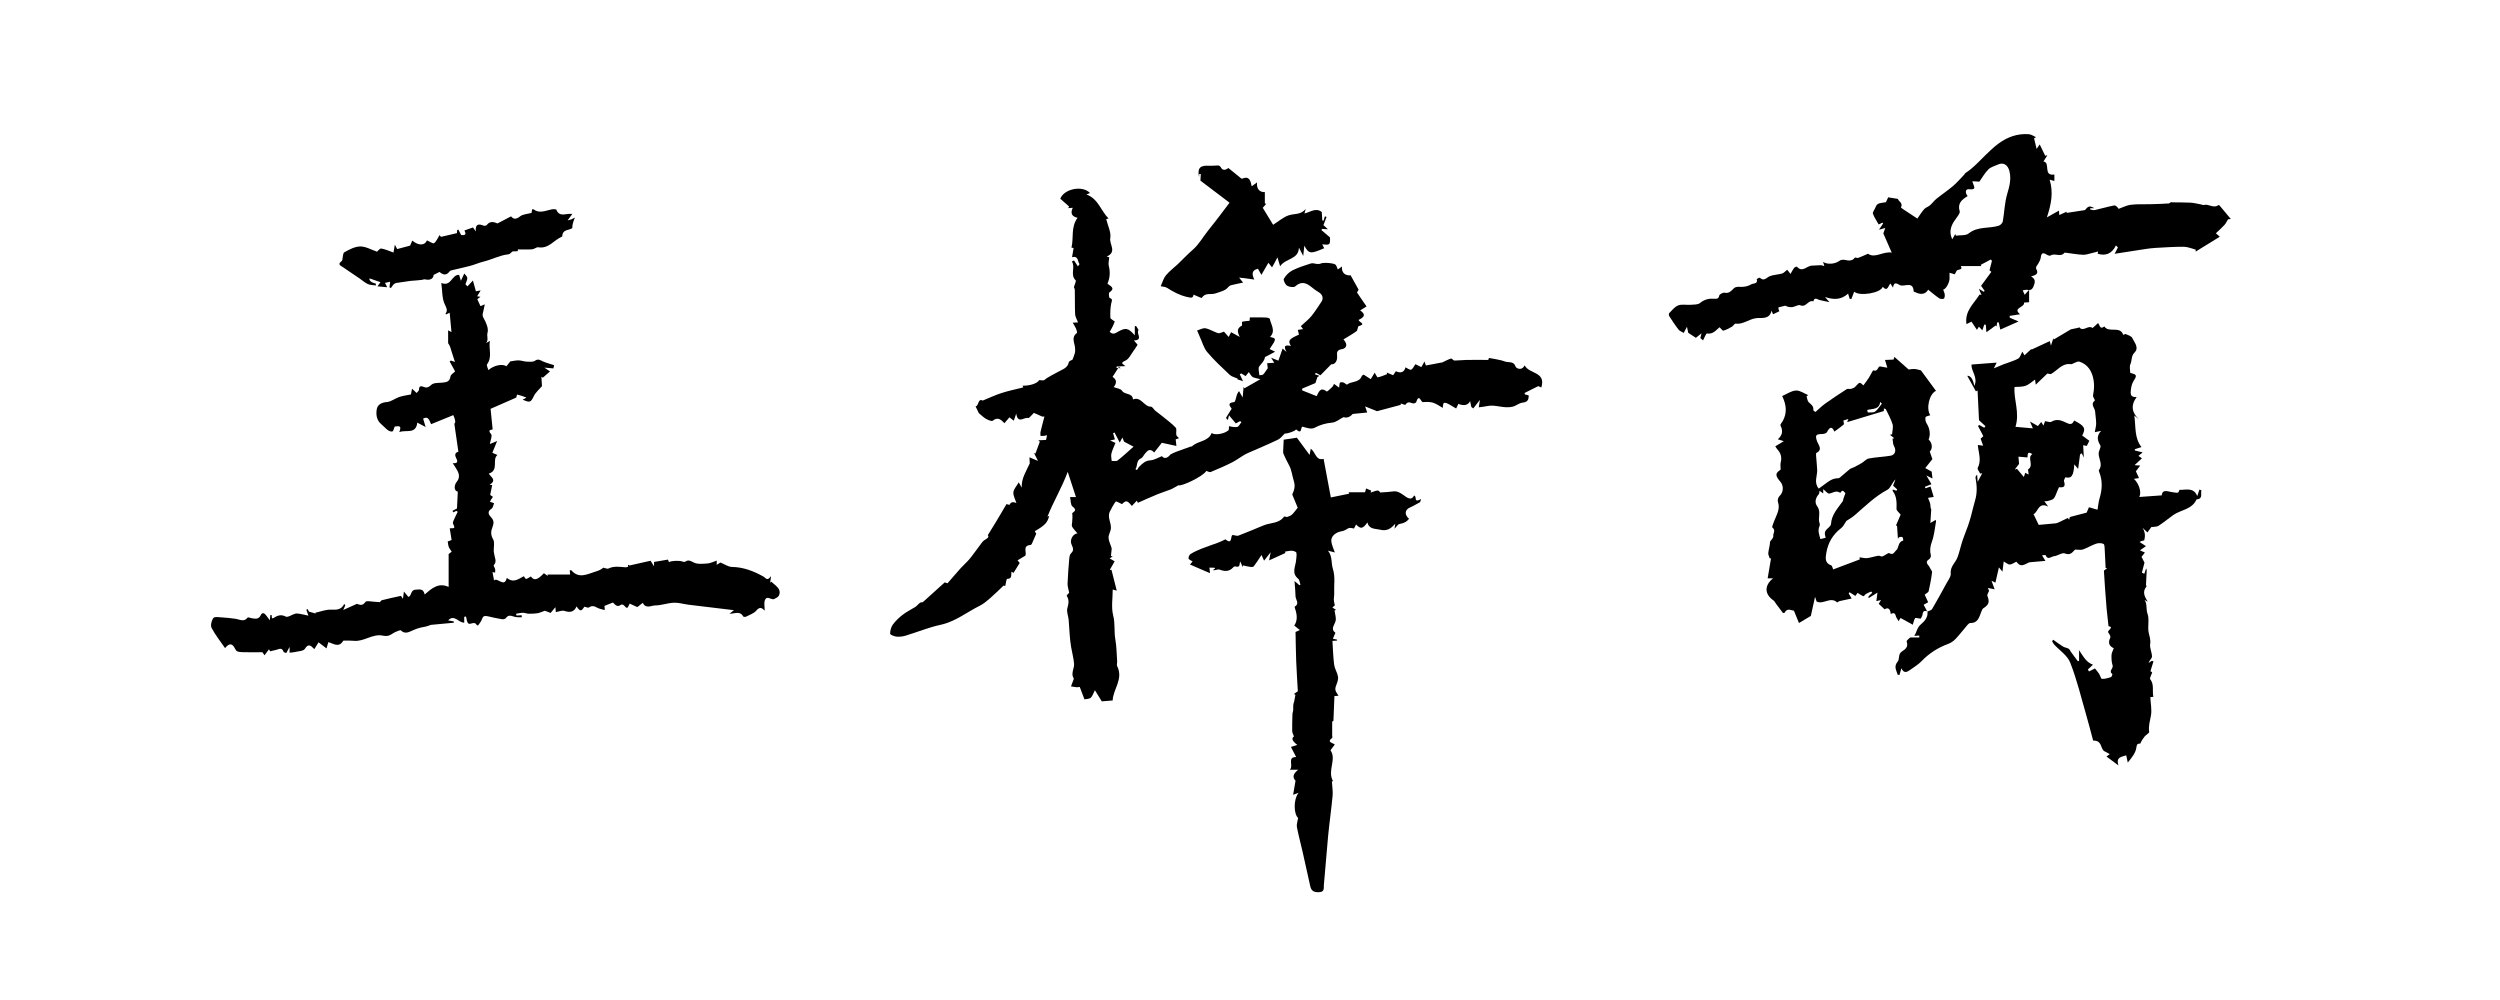 <?xml version="1.0" encoding="UTF-8"?>
<svg id="_图层_1" data-name="图层 1" xmlns="http://www.w3.org/2000/svg" viewBox="0 0 480 192">
  <defs>
    <style>
      .cls-1 {
        stroke-width: 0px;
      }
    </style>
  </defs>
  <path class="cls-1" d="m268.99,77.72c-1.54.41-3.08.82-4.6,1.23-.62-.25-1.32-.53-2.29-.92.17.48.26.75.41,1.17-.84.08-1.66.16-2.8.28-.3.38-.97.89-1.75.61-.82.42-1.47.99-2.17,1.05-1.24.11-2.32.42-3.43,1.01-.59.32-1.53-.03-2.31-.23-.36.09,0,1.61-1.2.53-.01-.01-.2.22-.33.27-.6.26-1.21.5-1.87.54-.42.4-.79.93-1.29,1.16-1.88.9-3.8,1.7-5.71,2.54-1.09.47-2,1.26-3.04,1.79-1.36.7-2.77,1.29-4.17,1.88-.2.08-.52-.13-.82-.21-.77,1.15-4.86,3.03-5.37,2.75-.63.34-1.04.62-1.49.8-.84.34-1.72.59-2.56.94-1.22.5-2.42,1.05-3.73,1.63,0,0-.1-.2-.2-.41-.32.34-.64.68-.96,1.02-.88-1.1-1.1-1.13-1.89-.36-.44-.19-1.12-.59-1.19-.51-.44.57-.77,1.23-1.11,1.88-.59,1.14.28,2.22.17,3.33-.06.58-.46,1.14-.45,1.71,0,.59.32,1.19.5,1.78.04.13.11.27.1.4-.03.46-.09.92-.14,1.37.11.03.23.06.34.09-.18.11-.35.22-.6.36.37.22.67.4.97.58-.34.6-.64,1.13-.94,1.65.11-.01.22-.02.33-.03.32,1.28.65,2.57,1.01,4-.39-.11-.59-.16-.77-.21,0,1.68-.31,3.42.09,4.98.4,1.54.14,3.06.41,4.57.25,1.39.25,2.83.35,4.25.02.3-.12.66,0,.9,1.26,2.5-.8,4.46-.86,6.6-.8.07-1.4.12-2.09.17-.33-.53-.76-1.23-1.32-2.14-.32.6-.46,1.14-.8,1.45-.28.25-.8.21-1.21.3-.29-.76-.58-1.54-.9-2.38-.18.02-.37.07-.56.06-.37-.03-.75-.11-1.12-.16.12-.33.25-.66.37-1,.06-.18.21-.43.15-.53-.61-.97.14-1.89.07-2.82-.09-1.09-.39-2.15-.57-3.23-.12-.72-.2-1.46-.26-2.19-.09-1.01-.12-2.02-.21-3.02-.07-.75-.43-1.55-.25-2.22.23-.86.4-1.58-.12-2.37-.06-.08.38-.5.47-.61-.13-.67-.33-1.21-.31-1.75.06-1.62.19-3.23.33-4.85.03-.34.12-.78.35-.98.68-.61.27-1.18.05-1.77-.32-.86.32-1.97,1.17-2.04-.34-.41-.74-.81-1.02-1.27-.13-.22-.02-.58,0-.88.04-.57.1-1.14.01-1.73.39-.36,1-.57.05-1.29-.37-.28-.31-1.14-.46-1.81h1.13c-.5-1.54-.99-3.03-1.58-4.84-1.17,3.16-2.8,5.8-3.9,8.63.04-.02.19-.11.35-.19-.34,1.31-.79,1.81-2.77,2.96.14.25.28.5.27.49-.33.75-.57,1.34-.83,1.91-.05.1-.16.23-.25.24-1.65.13-.66,1.46-1.02,2.06-.51.31-.97.59-1.48.89.22.28.41.5.41.5-.44.72-.8,1.29-1.19,1.92.02.01-.15-.09-.39-.24-.12.56.21,1.4-.85,1.38-.11,0-.23.87-.35,1.37-.22-.06-.44-.11-.32-.08-.93.88-1.69,1.65-2.5,2.35-.64.55-1.29,1.13-2.03,1.5-2.51,1.24-4.7,3.06-7.56,3.68-2.28.49-4.46,1.4-6.7,2.08-.56.17-1.19.25-1.77.19-.44-.04-1.22-.36-1.22-.56,0-.59.18-1.27.52-1.75.53-.72,1.2-1.36,1.91-1.9.75-.58,1.63-.99,2.43-1.51.32-.21.56-.56.88-.78.18-.12.46-.1.53-.11,1.4-1.26,2.75-2.49,4.22-3.81.05.02.38.13.52.18.92-1.05,1.74-2.01,2.58-2.95.52-.58,1.13-1.08,1.63-1.68.72-.87,1.36-1.81,2.05-2.71.26-.34.5-.73.84-.95.49-.31.97-.51.65-.96.54-.88,1.09-1.75,1.62-2.63.64-1.06,1.26-2.13,1.97-3.33.03,0,.3.09.56.16q.39-.83,1.34-.34c-.23-.75-.65-1.45-.58-2.1.07-.63.64-1.21,1.03-1.89.22.38.4.69.57,1.01-.09-1.77.84-3.1,1.54-4.65,0-.21-.03-.62-.06-1.17.62.26.98.41,1.64.69-.35-.7-.56-1.1-.76-1.51.09.03.18.07.27.1.28-.76.56-1.51.84-2.27-.1-.09-.19-.18-.29-.27.47-.03.94-.05,1.49-.08.04-.17.1-.46.19-.9-.25.06-.37.1-.5.11-.25.02-.49.03-.74.04,0-.25-.08-.52-.02-.76.23-1,.5-1.99.76-2.98-.13,0-.27.01-.4.02-.64-.28-1.29-.57-1.63-.72-.48.45-.9,1.05-1.11.99-.75-.24-1.96,1.24-2.28-.85-.2.58-.31.91-.47,1.37-.33-.26-.57-.46-.83-.66-.31.37-.61.72-.96,1.13-.65-.67-1.26-1.28-2.24-.48-.2.17-.9-.13-1.29-.35-.47-.26-.86-.67-1.38-1.09-.15-.32-.38-.78-.64-1.32.65-.02.43-1.62,1.37-1.1,1.34-.55,2.5-1.1,3.71-1.48,1.31-.42,2.67-.69,4.08-1.05,0,0-.06-.16-.11-.33,1.56.02,2.9-.51,3.16-1.07.41,0,.84.13,1.01-.02.64-.58,1.87-1.12,2.63-1.57.77-.45,1.85-.7,2.06-1.86.04-.2.47-.33.71-.49.15-.4.34-.82.45-1.26.08-.3.06-.63.04-.94-.04-.98-.82-2.03.34-2.9.11-.08-.03-.57-.15-.84-.18-.4-.43-.78-.64-1.15.42-.02.78-.04,1.02-.05-.24-.63-.54-1.09-.56-1.56-.07-1.55-.02-3.11-.06-4.66,0-.28-.2-.55-.18-.5.17-.65.48-1.22.34-1.36-1.12-1.11.02-2.51-.73-3.63.14-.06.28-.12.42-.18.23.35.46.69.74,1.12.1-.14.35-.4.31-.44-.4-.51-.17-1.62-1.43-1.32.11-.67.2-1.21.3-1.76-.04,0-.23-.04-.41-.07.46-1.87-.16-3.94,1.17-5.73-1.04-.22-1.45-.8-.92-1.92-.36.03-.63.05-.9.07.07-.1.14-.2.21-.3-.56-.5-1.13-.99-1.71-1.51.73-1.9,4.24-2.63,5.71-1.1-.2.08-.39.16-.69.29,2.28.82,2.76,3.11,4.25,4.61-.31.07-.54.13-.45.11.31,1.29.98,2.56.78,3.66-.22,1.18,1.35,2.64-.68,3.53.35.11.51.16.48.15-.04.6-.22,1.18-.08,1.67.27,1.01.25,2.32-.26,3.36.41.48,1.69.8.37,1.71-.16.11-.09.99.05,1.05.69.27.4.58.3,1.08-.18.89-.2,1.82-.16,2.73.01.23.5.44.85.73-.12.29-.27.67-.45,1.03-.16.33-.36.65-.53.94.65.66,1.14.23,1.64-.04,1.46-.79,1.89-.73,3.18.72v-1.71c.07-.04.15-.08.22-.12.17.3.55.76.47.88-.44.61.99,1.87-.86,1.93.33.38.55.64.71.83-.29.44-.52.84-.8,1.2-.49.65-.88,1.56-1.54,1.84-1.21.51-.34.71,0,1.06-.57.03-1.14.06-1.7.08,0,.09,0,.18-.01.27.27.02.54.04.81.06-.12-.08-.23-.17-.35-.25-.39.61-.78,1.23-1.22,1.91.91.57.76,1.3.21,1.96.58.23,1.35.29,1.6.69.53.85,2.04.37,2.11,1.68,1.57-.64,2.09,1.4,3.45,1.39.28,0,.54.53.84.78.46.38.95.72,1.42,1.1.85.7,1.76,1.35,2.5,2.15.24.26.02.92.11,1.38.04.22.3.39.52.65-.13.04-.37.12-.64.21.04.34.07.68.14,1.27-1.04-.23-1.94-.42-2.8-.61-.38.49-.9,1.15-1.47,1.87-.86-.96-1.35-.28-1.84.31-.22.26-.37.66-.65.79-1.04.45-.63,1.46-1.11,2.11.1.05.19.1.29.15.17-.24.3-.51.51-.71.58-.56,1.12-1.1,2.07-1.15.73-.04,1.44-.5,2.21-.8q.71.83,1.66-.34c.37-.17.73-.37,1.11-.51.95-.36,1.91-.69,2.86-1.03.03,0,.09.06.1.05,1.08-1.15,3.15-.88,3.83-2.62.49.45,2.27.25,3.18-.48.21-.17.11-.71.13-.82.49.06,1.08.25,1.6.14.32-.07.53-.6.8-.92-.08-.07-.16-.14-.24-.2-.3.16-.59.31-.84.44-.43-.51-.82-.98-1.3-1.55-.09.38-.14.58-.22.9-.18-.2-.39-.37-.36-.41.3-.53.64-1.04,1.08-1.74-.04-.28-1.18-1.11.5-1.3.23-.03.35-.98.55-1.5.08-.21.24-.4.37-.61.22.38.42.74.7,1.23.07-.8.12-1.41.18-2.02l.18.25c.92-.53,1.84-1.05,3.04-1.74-.78-.21-1.2-.24-1.51-.44-.27-.17-.42-.54-.71-.93-.18.24-.37.48-.61.78-.27-.17-.55-.35-.83-.52-.1.05-.2.11-.3.16.18.38.36.77.63,1.33-.41-.13-.74-.23-1.07-.34.01-.05.02-.11.03-.16-.51-.23-1.13-.35-1.52-.72-1.49-1.4-3-2.81-4.32-4.37-.67-.8-.95-1.93-1.41-2.91-.15-.33-.29-.67-.53-1.23.55-.16,1.13-.52,1.62-.42.83.16,1.59.68,2.41.93.3.09.7-.17,1.13-.29.26.29.56.63.9,1.02.19-.37.34-.66.47-.91.5.27.95.52,1.67.91-.53-1.02-.55-1.7.38-2.15.12-.06-.02-.73.08-.76.43-.13.9-.14,1.41-.19,0-.06.03-.29.07-.65.98,0,1.97-.02,2.95.01.31.01.84.12.87.27.23,1.15,1.19,2.3.05,3.47,1.26.28,1.26.34-.08,2.32.3.15.58.29,1.05.52-.61.32-1.05.56-1.5.8-.16.09-.44.17-.46.29-.12.76-.7,1.17-1.09,1.74-.26.37,0,1.11.02,1.68.25-.04.58,0,.73-.14.3-.29.51-.68.89-1.21-.02-.14-.08-.59-.12-.96.48-.03.89-.05,1.36-.08-.14-.23-.27-.44-.6-.97.65.26.98.39,1.4.56.25-.7.51-1.47.81-2.32.22.19.38.33.75.65-.75-1.34-.03-1.34.84-1.15-.61-1.03-.38-1.32,1.55-2.18-.07-.3-.14-.61-.22-.91.35-.05.7-.1,1.01-.14-.15-.21-.35-.47-.43-.58.75-.7,1.47-1.25,2.03-1.93.69-.84,1.26-1.78,1.88-2.68.51-.74.27-1.48-.54-1.94-.51-.29-.97-.67-1.43-1.03-1-.79-1.93-1.04-3.02-.05-.28.25-1.16.12-1.57-.14-.36-.24-.76-1.07-.61-1.33.37-.63.96-1.25,1.61-1.58,1.14-.58,2.37-.97,3.6-1.36.36-.11.81.09,1.22.11.23.01.49,0,.68-.1.43-.23,2.58-.09,2.85.27.19.26.27.61.39.88.19-.13.44-.31.82-.57-.18,1.15.62,1.82,1.64,1.69.51.92,1.02,1.81,1.54,2.76-.09.16-.26.45-.31.55.65.95,1.2,1.76,1.83,2.67-.34.21-.75.48-1.22.77,1.33.88.53,1.42-.31,1.82.08.47,1.56.76.04,1.19-.22.06-.18.78-.43.97-.77.57-1.62,1.03-2.51,1.58.04.05.21.24.34.45.47.77.06,1.31-.63,1.42-.88.14-1.02.53-.93,1.32.11,1.05-.55,1.7-1.12,1.58-.79.81-1.46,1.49-2.08,2.12-.29-.16-.58-.31-.87-.47-.07.09-.14.18-.21.27.29.1.59.2.88.3-.13.09-.26.18-.39.26-.14.42-.27.85-.37,1.13-.81.34-1.68.7-2.55,1.07,0,.11,0,.23.01.34.92.37,1.85.73,2.77,1.1.44-.87.75-1.82,1.94-.89.08.06.72-.53,1.05-.86.18-.18.27-.45.35-.6.32.24.59.43.98.72.07-.45.03-.77.17-.96.08-.11.46-.09.66-.02.25.08.61.45.68.4.85-.69,2.32-.31,2.82-1.61.06-.16.29-.25.37-.31.49.31.94.59,1.37.87.33-.54.57-.93.76-1.24.22.34.46.92.59.89.61-.11,1.18-.39,1.77-.6-.01-.11-.03-.21-.04-.32.38.16.77.33,1.22.52.18-.27.35-.52.52-.77.95.45,1.61.2,1.85-.75.39.18.81.54,1.07.45.32-.11.5-.6.83-1.05.32.16.69.34,1.14.56.16-.28.34-.61.61-1.08.12.36.2.61.26.77.97-.18,1.93-.37,3.18-.6.35-.17.98-.51,1.65-.74.16-.05.44.39.67.39.78,0,1.56-.11,2.35-.12,1.35-.02,2.7,0,4.13,0,0,0,.11-.38.16-.37.8.12,1.6.28,2.39.46.3.07.59.22.89.28.68.14,1.47-.1,1.82.93.09.26,1.13.92,1.73-.26.84,1.71,4.14,1.15,3.2,4.25-.29-.13-.59-.26-.59-.26-.99.5-1.81.91-2.63,1.32.02.09.04.18.06.27.24.06.49.13.73.19.02.81-.2,1.31-1.17,1.39-.65.06-1.17.59-1.91.78-1.72.42-3.29-.48-4.92-.11-.49.11-1,.15-1.58.23.05-.32.12-.76.22-1.43-.51.66-.89,1.16-1.28,1.65-.12-.1-.25-.19-.37-.29-.07-.33-.14-.65-.23-1.11q-.62,1.18-2.26.52c-.14.29-.27.58-.42.89-2.35-1.45-2.51-1.45-2.57-.12-.6-.33-1.19-.77-1.85-.99-.63-.2-1.34-.16-2.02-.11-.4-.2-.7-1.65-1.24,0-.05.15-.47.3-.65.24-.53-.18-1-.42-1.4.26-.04.07-.59-.15-.9-.24-.01.07-.02.14-.03.21Zm-54.82,7.31c-.27.69-.6,1.35-.78,2.05-.11.44.02.94.05,1.42.39-.02.89.11,1.14-.09,1-.77,1.92-1.65,3.06-2.65-.57-.3-1.1-.58-1.82-.96,0-.01-.12-.3-.32-.8-.28.53-.43.83-.51.97-.31-.6-.65-1.26-1-1.93-.09.04-.18.09-.28.13.12.4.23.79.35,1.2-.26.05-.49.1-.93.2.43.2.66.31,1.03.47Z"/>
  <path class="cls-1" d="m370.04,117.43c.32-.16.77-.23.92-.49.96-1.63,1.87-3.29,2.77-4.95.32-.6.87-1.27.81-1.85-.15-1.36.91-2.09,1.3-3.13.39-1.04.61-2.15.96-3.21.31-.96.72-1.88,1.05-2.83.22-.63.41-1.27.59-1.91.27-1,.48-2.01.78-3,.43-1.43.35-2.85.09-4.28-.04-.2.03-.42.3-.63.03.38.06.76.1,1.37.36-.68.62-1.18.88-1.67-.13.03-.26.06-.39.09-.17-.37-.6-.88-.48-1.1.65-1.24.31-2.45.11-3.68-.04-.26-.07-.51-.09-.72.39.05.7.09,1.02.13-.13-.37-.27-.74-.48-1.34.1-.09.39-.36.52-.49-.34-.63-.68-1.29-1.03-1.96.09-.06.17-.12.26-.18.31.18.62.35.94.53l.24-.3c-.38-.36-.77-.71-1.24-1.15-.08-1.68-.18-3.7-.28-5.71-.11.06-.21.11-.32.17-.54-.96-1.07-1.93-1.66-2.99q.97-.04,1.36,1.95c.77-1.67-.66-2.83-.53-4.11,1.62-.12,3.15-.24,4.82-.37-.17.34-.31.64-.54,1.1.7-.29,1.27-.54,1.85-.77.94-.36,1.94-.62,2.82-1.1.37-.2.52-.83.8-1.33.12.2.24.41.41.7.47-.43.9-.83,1.33-1.23,0,.05,0,.09,0,.14,1.16-.54,2.32-1.07,3.53-1.64.03.12.08.32.22.87.22-.67.34-1.04.46-1.4l.09.22c1.13-.67,2.25-1.34,3.28-1.95.52-.11.96-.19,1.4-.29.07-.02.19-.12.2-.11.77.98,1.69-.49,2.52.13.08.06.65-.55,1.08-.92.32.19.32,1.38,1.22.63.85,1.34,3-.2,3.64,1.63.16-.06.37-.21.49-.15.44.2,1.06.37,1.23.74.41.88,1.38,1.86.43,2.81-.67.68-.45,1.5-.78,2.21-.22.46-.04,1.11-.04,1.68.57.24,1.61.16.77,1.35-.37.52-.58,1.23-.64,1.88-.06.63-.22,1.52,1.1,1.41-1.23,1.71-.84,3.04.43,4.28-.19-.16-.39-.33-.87-.73.3,2.27,0,4.31,1.37,6.06-.4.13-.84.27-1.28.41,0,.08,0,.16.01.24.45.11.9.22,1.5.37-.27.23-.5.42-.81.67.21.15.41.29.67.47-.26.24-.52.47-.77.71-.22.2-.43.4-.65.6.31.02.62.04,1.09.08-.28.36-.54.71-.83,1.1.18.39.37.82.6,1.3-.35.05-.63.1-.97.15,1.01.95,1.49,2.67,1.02,3.48,1.39-.1,2.79-.2,4.31-.31.15-1.31,1.23-.69,2.1-.61.53.05,1.19.4,1.28-.44,1.29.02,2.75-.55,3.44,1.19.18-.55.3-.9.42-1.25.13.05.26.1.39.15-.22.62.38,1.63-.95,1.74-.86,1.95-3.01,1.97-4.48,3.01-.95.67-1.84,1.43-2.82,2.06-.35.22-.88.16-1.39.24-.17.23-.43.61-.73,1.03-.37-.35-.67-.63-.96-.91.51.77.57,1.58.35,2.41-.02.08-.47.06-.91.33.41.27.83.54,1.23.8-.26.18-.7.49-1.15.8.36.16.66.3.95.43-.17.22-.35.44-.65.82.14.28.39.76.57,1.11-.18.67-.34,1.29-.5,1.92.16.08.32.15.47.23.11-.35.23-.69.34-1.04.04.11.08.22.12.34-.05.94-.1,1.87-.14,2.81,0,.11.13.28.09.33-.87,1.05-.33,1.95.24,2.93-.2-.12-.4-.23-.6-.35.55.81.24,1.78.56,2.65.39,1.06,0,2.39.21,3.55.14.76.44,1.41.3,2.27-.12.76.35,1.6.35,2.4,0,.36-.5.72-.67,1.23.21-.14.42-.27.63-.41.11.03.22.06.33.09-.18.58-.36,1.17-.59,1.89.08.06.34.25.34.24-.18.56-.53,1.13-.39,1.3.83,1.03.35,2.24.62,3.39-.29.03-.58.06-.59.06.06,1.25.32,2.43.12,3.53-.19,1.05-.51,2.03-.34,3.13.04.24-.6.56-.87.89-.34.41-.62.86-.83,1.36-.3.09-.65-.15-.76.77-.12,1.01-.88,1.94-1.65,2.88-.09-.44-.19-.88-.3-1.39-.79.32-2.03.24-1.49,1.94-.87-.65-1.59-1.18-2.3-1.71.21-.15.43-.31.64-.46-.35-.19-.71-.38-1.06-.57-.78-.47-.34-2.06-2.14-2.03-.43-1.6-.87-3.34-1.37-5.06-.96-3.33-1.77-6.72-3.04-9.93-.54-1.36-2.06-2.34-3.12-3.5-.15-.17-.23-.4-.35-.6.07-.09.14-.18.22-.27.63.45,1.24.92,1.9,1.32.33.2.77.22,1.1.43.2.13.27.45.45.65.42.57.84,1.14,1.26,1.71.08-.01.16-.02.25-.03v-2.08c.84,1.25,1.39,2.35,2.67,2.79-.43.4-.7.66-.97.92.07.13.13.25.2.38.36-.18.73-.37,1.15-.58.21.27.53.62.79,1.02.22.32.35.97.55.98.58.03,1.18-.15,1.74-.33.14-.05.3-.56.27-.59-.82-.57.24-1.07.04-1.67-.21-.61-.23-1.32-.21-1.98.01-.41.26-.82.43-1.31-.89-.41-1.14-1.06-.67-2.01.12-.24-.15-.68-.37-.99-.35-.4,1.24-1.02.03-1.24-.13-1.2-.26-2.27-.36-3.35-.12-1.34-.21-2.68-.31-4.02-.07-1.01-.13-2.03-.21-3.28.04-.03.34-.26.63-.49-.1-.01-.2-.02-.3-.03-.06-1.15-.1-2.3-.17-3.45-.03-.41-.01-1.05-.23-1.16-.4-.2-.99-.2-1.43-.05-.87.3-1.67.8-2.53,1.11-.38.14-.85.02-1.48.02-.45.31-.79,1.23-1.99.74-.52-.22-1.36.46-2.08.53-.51.05-1.21.84-1.62-.2-.02-.06-.36.01-.68.03.2.33.34.57.65,1.07-.97.08-1.81.15-2.65.23-.22.02-.46.03-.65.13-1.28.69-1.59.65-2.28-.21-.45.21-.84.52-1.26.55-.32.02-.66-.31-1.17-.59-.06.48-.15,1.22-.24,1.96-.23-.27-.45-.55-.68-.82-.22.95-.44,1.91-.67,2.93-.05-.02-.26-.12-.75-.36.26.71.44,1.2.6,1.64-.35-.07-.83-.17-1.3-.27.1.25.21.5.23.56-.15.4-.41.74-.33.95.47,1.17.3,1.72-.74,2.37-.23.14-.34.49-.45.77-.39,1.01-.64,2.13-2.1,2.09-.18,0-.39.21-.53.37-.77.89-1.48,1.84-2.29,2.69-.4.42-.93.77-1.47.97-1.94.72-3.61,1.79-5.05,3.29-.62.65-1.43,1.12-2.17,1.66-.63.46-1.24.76-1.7-.31-.15.52-.26.91-.37,1.3-.11-.01-.23-.02-.34-.03-.22-.82-.83-1.54-.02-2.52.44-.53.03-1.47.86-1.98.62-.38,1.25-.89.88-1.89-.07-.2.58-.67.68-.78h1.74c0-.12,0-.24,0-.36-.26.01-.51.03-.97.05.52-.75.51-1.56,1.28-2.21.63-.53,1.41-1.33,1.26-2.43l-.03.03Zm31.1-32.77c-.18.36-.33.66-.48.96-.25-.05-.5-.1-.69-.14.04.79.08,1.51.12,2.37-.18-.37-.29-.6-.4-.83-.11.08-.21.16-.32.23-.13.97-.26,1.95-.37,2.77-.17-.2-.39-.46-.74-.86-.12,2.21-.54,2.77-1.72,2.48-.09.25-.32.55-.25.76.28.89.09,1.28-.91,1.14-.08-.01-.24.43-.35.67-.23.5-.37,1.08-.7,1.49-.23.28-.74.36-1.14.49-.21.07-.45.05-.68.06.3.41.53.72.76,1.03-1.92-1.02-2.01,1.16-2.83,1.44.35.72.65,1.35.99,2.06.97-.09,2.13-.18,3.28-.3.19-.02.38-.11.56-.19.59-.27,1.17-.56,1.76-.84.08.11.15.22.23.33.08-.25.15-.5.16-.52,1.18-.31,2.2-.57,3.21-.83.18-.42.36-.83.45-1.04.63.19,1.05.31,1.64.48.13-.73.18-1.47.39-2.17.51-1.68.61-3.34-.04-5.01-.06-.14-.14-.36-.07-.45.76-1.02,0-2.05-.06-3.04-.04-.69.54-1.34.31-1.71-.66-1.05-.66-1.92.18-2.77-.43.09-.81.17-1.24.26.11-.65.28-1.16.27-1.67,0-.77-.15-1.53-.2-2.3-.04-.69-.98-1.36-.05-2.12.08-.07-.41-.67-.35-.97.26-1.29.29-2.54-.1-3.81-.41-1.31-1.23-2.26-2.51-2.67-.4-.13-.98.3-1.48.47-.07.02-.16.02-.23,0-1.67-.18-2.5,1.21-3.79,1.93-.25-.04-.62-.11-.66-.12-.86.82-1.53,1.47-2.23,2.14-.06-.44-.11-.81-.13-.98-.68.46-1.2.99-1.84,1.2-.7.23-1.49.17-2.1.22-.2,2.47,1.04,4.86.18,7.65,1.16.11,2.19.2,3.34.3-.18-.42-.31-.74-.55-1.31.62.35.98.55,1.52.86.18-.22.4-.49.63-.78.1.16.22.35.43.69.15-.43.24-.68.31-.85.47.06.97.28,1.22.12.98-.63,1.98-.25,2.75.14.83.42,1.25.44,1.61-.38,2.11,1.07,2.25,1.56,1.55,2.88.47.35.89.66,1.38,1.02Zm-14.34,5.5c.15-.05.31-.09.46-.14.42.5.84,1,1.32,1.57.06-.19.17-.52.26-.81.18.09.36.19.66.34-.06-.49-.1-.83-.12-.98,1.26-.8-.28-2.28.83-2.94-1.13-.82-.84.47-.95.63-.74-.07-1.23-.11-1.72-.15.04.49.08.99.12,1.39-.28.37-.57.73-.85,1.1Z"/>
  <path class="cls-1" d="m86.05,106.44c.19-.14.45-.34.68-.52-.23-.35-.45-.6-.56-.89-.12-.32-.14-.69-.21-1.06.23-.09.5-.2.75-.29-.13-.77-.24-1.5-.36-2.24,1.06-.02,1.02,0,.63-.91-.1-.23.13-.63.26-.93.19-.45.43-.89.64-1.33-.09-.06-.18-.13-.27-.19-.19.1-.37.19-.56.29-.06-.09-.12-.18-.18-.28.37-.2.74-.4.87-.47.06-1.13.11-2.14.16-3.22-.94-.24-.55-1.45-.31-1.74,1.06-1.25.32-2.16-.29-3.16-.1-.16-.21-.31-.38-.57.92.07,1.04-.26.68-.94-.28-.53-.34-1.07.41-1.26-.25-1.75-.51-3.54-.78-5.39q.42-.21-.19-1.64c-1.4.57-2.79,1.14-4.27,1.74-.34-.66-.48-1.64-1.53-1.07.11.37.26.87.48,1.62-.74-.4-1.2-.64-1.6-.85-.25,2.33-2.22,1.3-3.46,1.83.41-1.1.23-1.25-.88-1.07-.18.41-.24.85-.43.93-.24.09-.65-.07-.89-.25-.44-.32-.8-.76-1.23-1.11-.93-.76-1.06-1.87-.9-2.86.14-.9.89-1.34,1.96-1.42.8-.06,1.55-.7,2.36-.97.68-.23,1.41-.32,2.25-.49.04-.23.11-.59.21-1.1.33.31.56.53.88.82.17-.22.46-.43.46-.62-.03-.7.38-.77.83-.57.67.28,1,.12,1.55-.39.46-.42,1.42-.33,2.16-.41.76-.08,1.37-.2,1.5-1.18.05-.37.6-.67.89-.97-.34-.62-.69-1.26-1.04-1.9.07-.06.14-.12.22-.19.26.09.51.18.79.27-.22-.68-.44-1.32-.64-1.98-.16-.55-.29-1.12-.67-1.62,0-.82,0-1.65,0-2.47.19.1.37.2.64.34-.12-1.29-.23-2.47-.34-3.71-.18.08-.45.2-.72.32-.02-.03-.09-.12-.07-.15.44-.66.19-1.06-.15-1.78-.55-1.13-.46-2.58-.67-4.11,1.96.77,1.94-1.62,3.42-1.56.08.25.17.57.34,1.14.24-.52.4-.87.65-1.4.22.3.55.55.58.84.04.33-.19.7-.36,1.23-.02-.02.17.17.39.4.33-.35.61-.65,1.05-1.12.22.8.39,1.42.57,2.06.22-.04.46-.08.92-.16-.29.48-.47.78-.68,1.12.24.04.43.07.64.11-.22.16-.44.32-.61.44.2.45.38.86.6,1.34.13-.05.33-.14.84-.34-.12.56-.2.96-.29,1.35-.1.43-.26.73.05,1.27.49.85,1.01,2.04.76,2.85-.19.62.28,1.39-.31,1.97.2-.11.41-.22.76-.41-.25,1.54.51,3.08-.54,4.49-.14.19.15.69.26,1.1,1.08-.94,2.71-1.25,3.46-.73.3-.38.61-.76.75-.94.68-.09,1.16-.21,1.63-.19.51.02,1.01.22,1.52.24.53.02,1.18.1,1.56-.16.69-.49,1.1-.07,1.65.16.66.28,1.37.46,2.05.68-.05.21-.09.41-.14.62-.54-.05-1.08-.09-1.73-.15.34.23.63.43,1.08.73-.47.41-.92.8-1.37,1.2-.09-.06-.19-.12-.28-.18.04.62.07,1.24.11,1.81-.52.61-1.2,1.17-1.55,1.88-.6,1.22-.72,1.34-2.16.71.29-.15.51-.27.74-.39-.29-.11-.58-.23-.87-.33-.29-.09-.59-.16-.95-.26-.07.26-.14.54-.15.58-1.73.76-3.3,1.44-4.93,2.16.12,1.24.25,2.51.4,3.96-.11.09-1.14-.03-.29.91.26.29-.13,1.16-.25,1.89.42-.17.76-.31,1.4-.58-.35.87-.61,1.51-.92,2.26.28.12.59.26.98.42-1.11.86.36,2.94-1.65,3.57.29.64,1.66,1.22.13,2.16.17.02.34.03.51.05-.11.55-.22,1.1-.38,1.87-.11-.12-.02,0,.1.1.12.1.26.18.43.3-.15.21-.25.32-.33.45-.08.13-.14.27-.25.48.29.11.52.19.79.29-.16.37-.21.89-.47,1.04-.94.56-.54,1.2-.08,1.68.58.61.51,1.19.25,1.85-.32.8-.37,1.49.12,2.35.34.59.09,1.52.12,2.29,0,.18.07.36.09.54.07.71.59,1.43-.09,2.14-.08.09.21.5.27.78.05.21,0,.43-.01.65-.17-.03-.35-.07-.5-.1.09.5.19,1.01.3,1.6.67-.68,1.99,1.51,2.45-.5,1.31,1.11,2.33.15,3.26-.31.18.22.36.56.44.53.32-.1.6-.3.92-.48.61.83,1.23.72,2.5-.63.24.17.48.35.72.52,0-.09,0-.18,0-.27h4.32c-.03-.27-.06-.52-.08-.78.15-.03.27-.08.29-.05,1.45,1.72,3.06.76,4.64.28.55-.17,1.08-.37,1.52-.76.33.06.74.28.99.16,1.09-.54,2.2-.3,3.31-.23.15.01.31-.08.46-.12-.01-.13-.02-.25-.03-.38.17.08.34.16.3.15,1.41-.32,2.71-.61,4.04-.91.13.21.32.51.67,1.07,0-.57,0-.85,0-.84.92-.15,1.72-.29,2.67-.45,0,0,.09.24.19.49.48-.3,2.08-.34,2.6-.11.15.07.41.1.52.02.64-.44,1.04-.14,1.67.17.73.36,1.75.23,2.63.17.58-.04,1.13-.35,1.75-.55v.81c.35-.22.63-.39.72-.44.81.33,1.51.84,2.21.85,2.19.03,4.16.8,5.99,1.82.56.31.75,1,1.51-.07-.07.6-.12.93-.16,1.27.08-.06.16-.12.23-.18.51.5,1.21.92,1.48,1.53.21.48.16,1.3-.63,1.61-.15.06-.28.2-.42.22-.57.07-1.33-.75-1.68.19-.21.55-.04,1.24-.04,2-.54-.57-.97-.78-1.6-.02-.46.56-1.3.82-1.99,1.18-.14.07-.49.04-.54-.05-.62-1.13-1.59-.5-2.62-.52.33-.26.55-.45.84-.68-2.97-.36-5.85-.69-8.73-1.05-.94-.12-1.88-.42-2.81-.38-1.19.05-2.36.51-3.55.52-.79,0-1.82.73-2.4-.5-.46.36-.88.68-1.06.82-.61-.28-1.03-.47-1.46-.67-.48,1.03-.47,1.02-1.11.33-.11-.12-.44-.2-.53-.13-.73.58-1.14.04-1.57-.41-.54.22-1.07.43-1.63.65.01.18.03.44.06.8-.54-.16-1.03-.22-1.43-.44-.56-.32-1.04-.48-1.63-.05-.15.11-.52-.09-.86-.16-.61.94-.81.96-1.5-.05-.49,1.12-1.28,1.21-2.34.86-.44-.15-1.03.13-1.64.23,0-.1-.03-.36-.09-.94-.41.5-.66.8-.91,1.1-.47-.18-.94-.36-1.11-.42-.66.23-1.03.42-1.43.48-.55.09-1.11.1-1.66.09-.37,0-.73-.18-1.1-.18-.44,0-.89.12-1.33.19l.07.34c.33-.02.66-.04.99-.06.01.13.03.27.04.4-.49-.03-1.01.03-1.47-.12-.61-.19-1.11-.4-1.58.26-.12.17-.5.27-.74.23-.94-.15-1.87-.36-2.8-.58-.64-.15-.89.03-1.1.65-.14.41-.47.75-.7,1.11-.12-.02-.24,0-.26-.04-.41-.89-1.23,0-1.63-.34-.3-.26-.3-.88-.44-1.33-.11.02-.23.05-.34.07v1.12c-1.13,0-1.91-1.68-3.09-.44.33.06.7.13,1.08.2,0,.08,0,.17.01.25-1.37.13-2.74.26-4.39.41-.23.07-.75.31-1.3.39-.86.13-1.63.4-2.42.77-.49.23-1.35.65-2.03-.09-.12-.13-.73.15-1.09.31-.43.19-.8.53-1.24.67-.35.11-.78.1-1.14.02-2.02-.43-3.65,1.22-5.63.99-.55-.06-1.1-.03-1.66-.04-.12,0-.31-.01-.34.05-.83,1.4-1.89.5-2.85.25-.12.41-.22.77-.35,1.2-.6-.46-1.06-.81-1.53-1.17-.28.45-.54.87-.81,1.31-.68-.72-1.15-1.14-1.83-.04-.26.42-1.22.43-1.87.59-.33.08-.67.09-1.05.13v-1.11c-.31.58-.45.84-.63,1.18-.21-.09-.49-.13-.53-.25-.31-.93-.92-.46-1.45-.35-.38.08-.76.18-1.14.27-.07-.13-.13-.27-.2-.4-.26.35-.52.7-.86,1.16-.25-.36-.4-.58-.41-.59-1.38,0-2.63.04-3.88-.01-.92-.04-1.12-.15-1.37-.66-.51-1.07-1.11-1.12-1.92-.12-.91-1.33-1.88-2.53-2.58-3.87-.25-.48-.02-1.43.34-1.91.22-.3,1.1-.15,1.68-.11.87.05,1.74.15,2.6.27.79.12,1.61.69,2.31-.26.07-.09.51.11.78.15.66.08,1.32.28,1.72-.58.28-.61.72-.44,1.06.05.19.27.4.53.69.92.04-.46.07-.74.1-1.02.08,0,.16,0,.24,0,.02.2.04.4.06.6.07.01.17.06.22.03.76-.47,1.44-.84,2.44-.32.4.21,1.19-.39,1.82-.56.25-.07.54-.02.8.02.5.08,1,.2,1.73.36-.22-.59-.32-.86-.41-1.13.09-.04.18-.08.27-.13.12.25.23.5.23.49.57.16.96.26,1.35.37-.04-.05-.08-.1-.12-.16.99-.21,1.98-.61,2.96-.59,1.05.02,2,.12,2.6-1.11l.19.3c-.11.26-.23.51-.39.87.96-.43,1.8-.8,2.64-1.18.46.15,1.04.5,1.61-.35.08-.12.35-.17.53-.16.73.05,1.47.16,2.2.19.14,0,.26-.33.43-.37,1.2-.3,2.41-.58,3.63-.83.07-.02.21.26.43.56.06-.51.11-.84.18-1.4.38.46.61.74.85,1.03.7-.18.36-1.36,1.43-1.39.77-.02,1.43-.27,1.71.92,1.37-1.18,2.67-2.34,4.6-1.44v-6.31Z"/>
  <path class="cls-1" d="m358.68,48.73c1.34.94,2.81-.51,4.53-.23-.57-1.3-1.07-2.45-1.61-3.68.08-.23.21-.58.37-1.05-.51.14-.86.24-1.2.34.29-.44.55-.83.8-1.22l-.14-.14c-.22.11-.45.22-.73.35-.38-.68-.82-1.34-1.1-2.06-.09-.23.2-.63.35-.93.17-.34.31-.78.59-.94.37-.22.87-.21,1.56-.35.06-.12.26-.57.43-.93.66.11,1.24.2,1.88.3.03.43,1.04.76.58,1.63-.04.07.87.65,1.35.97.57.39,1.16.76,1.8,1.18.3-.43.74-1.16,1.29-1.8.29-.33.8-.46,1.14-.76.44-.38.78-.89,1.24-1.25,1.04-.84,2.16-1.58,3.18-2.45.76-.65,1.41-1.42,2.11-2.14.1-.11.16-.28.28-.36,1.5-.95,2.65-2.28,3.9-3.49.76-.73,1.52-1.47,2.36-2.1,1.74-1.3,3.7-2.02,5.9-1.85.47.03.91.37,1.37.57-.12.07-.25.14-.37.21.15.61.29,1.22.49,2.05.28-.41.43-.63.59-.87.35.73.71,1.46,1.06,2.18.14-.03.28-.06.42-.1-.23.37-.47.74-.76,1.19,1.42.2-.15,2.85,2.1,2.51v1.25c-.28-.08-.5-.15-.91-.27.75,2.47.31,4.74-.53,7.25.95-.53,1.59-.89,2.32-1.3.02.28.04.52.06.85.49-.22.95-.43,1.41-.64,0,.08,0,.15,0,.23,1.1-.17,2.19-.34,3.51-.54.68-.8.89-.88,1.83-.36h-.8c0,.08-.01.15-.02.23.29.05.59.19.85.13,1.25-.28,2.48-.64,3.73-.89.28-.06.63.24.89.65.77-.27,1.52-.68,2.31-.78,1.2-.15,2.42-.08,3.63-.11,1.24-.03,2.48-.06,3.71-.15.19-.01.35-.37.54-.21,1.2.02,2.4,0,3.6.06.68.04,1.35.22,2.02.34.18.03.38.15.53.11.94-.29,1.86.73,2.79.03.04-.03.18,0,.22.04.74.87,1.46,1.75,2.19,2.62-.18.02-.36.03-.53.05-.23.37-.41.78-.7,1.1-.49.54-1.05,1.02-1.64,1.59.23.2.44.39.75.66-1.56.97-3.1,1.91-4.63,2.86,0-.13,0-.26,0-.39-.76-.19-1.53-.53-2.29-.54-1.82-.01-3.63.12-5.45.22-.69.04-1.38.13-2.07.24-1.92.29-3.84.6-5.75.89.21-.41.42-.82.63-1.22-.13-.13-.25-.26-.38-.39-.76,1.6-1.98,2.07-3.51,1.6.01-.07.05-.25.09-.44-.45.12-.87.25-1.3.34-.54.12-1.08.33-1.62.3-1.11-.06-2.22-.26-3.32-.4-.08,0-.2-.02-.23.02-.73.92-1.82-.02-2.63.51-.12.08-.4.04-.55-.04-.69-.38-1.25-.82-1.38.55-.03.27-.4,1.04-.76,1.5-.1.13-.18.42-.11.54.6,1.02-.13,1.23-.98,1.48.89.49.82,1.07.49,1.88-.29.71-.61.79-1.24.69-.27-.05-.56.06-.85.1.13.28.26.57.38.85.29-.33.5-.56.85-.96v2.39c-.3.02-.64.05-.98.07.2.96-2.29.98-.75,2.24-.73.11-1.37.21-2.01.31.01.12.02.23.03.35.43.19.86.37,1.68.73-1.38.61-2.44,1.08-3.5,1.55-.1-.49-.2-.94-.3-1.39-.1,0-.2.02-.3.02-.04.26-.09.52-.13.78-.06-.06-.11-.13-.17-.19-.58.42-1.15.84-1.77,1.29-.04-.5-.08-.97-.11-1.43l-.29-.05c-.11.33-.23.65-.38,1.11-.25-.27-.44-.47-.66-.7-.1.17-.2.33-.38.61-.37-.55-.7-1.06-1.04-1.57-.27.13-.61.3-.97.47-.36-2.58,1.46-3.94,2.53-5.69.12.04.24.08.36.11-.14-.33-.28-.66-.5-1.2.43.26.68.42.93.57.06-.06.12-.11.18-.17-.21-.29-.42-.59-.69-.97.63-.85,1.28-1.73,1.97-2.68-.02-.01-.21-.19-.35-.31.17-.64.32-1.23.47-1.82-.08-.08-.16-.16-.24-.24-.64.34-1.29.69-1.93,1.03.05.07.09.15.14.22h-3.94c.21.56.2.55-.68.79-.13.03-.2.27-.29.42-.08.13-.15.26-.21.38-.36-.11-.68-.21-.99-.3,0,.31-.03.62,0,.93.07.8-.63,2.19-1.23,2.32.11.32.28.63.31.95.02.27-.04.72-.2.78-.25.11-.67.06-.9-.1-.71-.48-1.36-1.05-2.09-1.63-.49.88-1.4,1.03-2.47.48-.11-.05-.31-.09-.31-.15-.1-2.02-1.7-.87-2.58-1.18-.46-.17-1.2-.92-1.39.45-.21-.32-.34-.53-.49-.78-.46.43-.53,1.66-1.49.63-.32,1.19-4.48,1.88-5.47.93-.18.47-.36.93-.54,1.4-.11,0-.21,0-.32-.01-.1-.34-.2-.68-.31-1.02-1.31,1.21-2.77,1.22-4.44.65.22.25.43.5.85.99-.79-.17-1.34-.27-1.89-.41-.46-.12-.98-.63-1.19.27-1-.37-1.38,1.24-2.51.74-.39-.17-1.02.3-1.55.36-.46.05-.94-.07-1.34-.28-.4.1-.81.2-1.29.32,0,.01-.02.17,0,.31.03.15.1.29.16.44-.41.2-.81.39-1.22.58-.07-.18-.13-.35-.27-.7-.42,1.81-2.01,1.31-2.99,1.45-1.38.19-2.48,1.24-3.93,1.05-.2-.03-.43.44-.7.59-.53.3-1.07.6-1.64.76-.15.04-.44-.39-.73-.66-.68.55-1.26,1.41-2.42,1.19-.16-.03-.5.87-.76,1.34-.17-.15-.34-.31-.51-.46.06-.23.12-.47.23-.91-.49.39-.83.67-1.09.87-.51-.34-.98-.64-1.46-.96-.06-.27-.14-.63-.25-1.16-.29.56-.46.87-.62,1.18-.34-.21-.76-.34-.99-.63-.65-.83-1.23-1.73-1.8-2.61-.09-.14-.09-.47,0-.56.55-.54,1.06-1.24,1.74-1.49.71-.26,1.58-.05,2.38-.11.62-.05,1.39,0,1.81-.35.8-.66,1.63-.87,2.61-.82.47.02.92.12,1.07-.6.05-.26.72-.61,1.03-.55.86.19,1.28-.36,1.76-.83.37-.36.84-.31,1.38-.29.67.02,1.43-.14,1.98-.49.35-.22,1.33-.02,1.05-.99-.01-.04.53-.33.59-.28.82.79,1.28-.04,1.93-.3.73-.29,1.58-.28,2.34-.5.34-.1.62-.45.98-.73.04.05.19.23.34.41.1.13.2.27.3.4.23-.39.42-.8.69-1.16.11-.14.5-.29.55-.23,1.06,1.21,1.92-.21,2.88-.21.55,0,1.1-.08,1.64-.08.25,0,.49.11.74.17-.08-.27-.17-.54-.25-.82.77.57,2.32.44,3.12-.18.23-.18.63-.26.92-.21.76.13,1.5.36,2.08-.42.06-.08.42.12.6.06.55-.19,1.09-.45,1.88-.79Zm19.11-11.08c-1.11.67-2,1.4-1.53,2.92.08.27-.21.71-.43,1-.94,1.27-1.85,2.53-1,4.37.23-.4.41-.71.59-1.02.03.11.07.22.1.33.84-.13,1.9.03,2.47-.43,1.75-1.41,3.89-.89,5.78-1.49.32-.1.71-.51.77-.83.31-1.76.34-3.59.85-5.29.43-1.45.79-2.78.43-4.31-.29-1.23-1.15-1.82-2.26-1.29-.61.29-1.34.46-1.79.91-.69.69-1.18,1.58-1.73,2.36-.39-.02-.85-.05-1.34-.08.13.8,1.07,1.73-.68,1.53-.72-.08-.73.77-.22,1.33Z"/>
  <path class="cls-1" d="m370.07,117.4c-.61-.26-.87-.05-.95.62-.04.33-.29.63-.36.77-.48-.06-1-.21-1.06-.11-.24.41-.33.91-.44,1.27-.72-.4-1.55-.86-2.35-1.3-.11.17-.25.4-.39.62-.12-.21-.22-.44-.37-.63-.27-.36-.11-1.27-1.14-.76-.06-.92-.47-1.36-1.17-.89-.43-.41-.77-.73-1.13-1.06.09-.14.22-.35.45-.72-.38.09-.59.13-.9.2.07-.54.14-1.05.21-1.63-.59.37-1.09.68-1.73,1.08.03-.29.02-.37.05-.4.22-.22.46-.44.69-.65-.08-.08-.2-.25-.24-.23-.33.13-.66.28-.97.46-.19.11-.39.46-.49.43-.35-.11-.65-.35-1.13-.64-.04.06-.25.35-.42.59-.36-.23-.73-.47-1.11-.71-.06.07-.12.14-.18.21.16.28.32.56.58,1-.4.08-.71.15-1.02.21-.43.09-.86.17-1.29.28-.18.05-.44.29-.48.25-1.29-1.18-2.62.47-3.94-.16-.06-.19-.15-.47-.3-.9-.3,1.36-.56,2.53-.81,3.66-.71.43-1.47.88-2.28,1.36-.31-.76-.62-1.53-.96-2.36-.52-.04-1.29-.62-1.79.38-.03.05-.3.07-.35.02-.44-.56-.87-1.15-1.29-1.72-.17-.22-.29-.51-.5-.66-1.71-1.16-1.81-2.87-.08-4.24h-1.04c.22-1.29.43-2.57.65-3.85-.08.01-.16.03-.24.04-.11-.36-.33-.73-.29-1.07.09-.74.32-1.47.35-2.18.22-.34.66-.72.61-1.02-.09-.54.55-1.14-.17-1.67-.14-.1.21-.9.39-1.36.44-1.15,1.15-2.22.67-3.57-.11-.31.06-.89.31-1.12.74-.67.87-1.92.16-2.75-1.04-1.21-.99-1.61.05-2.32,0-.6-.08-1.02.02-1.4.25-.98.02-1.79-.66-2.51-.16-.17-.26-.39-.38-.57.51-.31.98-.59,1.63-.98-.49-.16-.76-.24-1.15-.37.92-.78,1.02-1.65.51-2.66-.08-.17.28-.55.44-.84.86-1.56.71-3.11-.11-4.8.91-.39,1.76-1.02,2.65-1.06.77-.04,1.58.57,2.37.89-.11.06-.23.12-.34.18.13.4.15.92.41,1.17.46.44.98.73.89,1.51-.02.14.39.34.42.36.67-.58,1.22-1.14,1.85-1.59,1.35-.96,2.73-1.88,4.12-2.77.21-.14.58,0,.85-.07.29-.08.63-.2.82-.41.84-.94.83-.95,1.55-.25.35-.48.72-.96,1.05-1.47.32-.48.75-1.46.87-1.42,1,.34.79-.97,1.43-.73.41.07.82.14,1.25.22-.19-.61-.32-1.05-.45-1.49.48-.02.97-.04,1.63-.07,0,0,.08-.24.18-.51.91.8,1.82,1.61,2.73,2.41.28-.03.72-.12,1.14-.09.4.02.8.16,1.22.26.92,1.26,1.9,2.59,2.89,3.93-1.31.6-1.94,3.45-1.09,4.68-.32.13-.88.21-.92.4-.08.37.01.89.23,1.21.58.87.78,2.14.36,3.05.76.71.8,1.74.23,2.33.22.62.4,1.16.5,1.44-.57.72-.97,1.22-1.37,1.72.38.21.76.42,1.23.68.03.26.09.73.16,1.32-.29-.14-.56-.28-1.17-.58.42.72.67,1.16.97,1.68-.42.16-.84.33-1.26.49l.1.29c.29-.1.59-.19.99-.33.19.65.39,1.29.6,1.99-.41.07-.74.12-1.09.18.17.44.36.82.44,1.22.06.31-.02.65.18.98-.05.79-.1,1.59-.17,2.63.56-.33.78-.46,1.02-.6.03.13.08.22.07.29-.24,1.3-.34,2.65-.79,3.87-.34.93-.44,1.74-.2,2.67.05.2-.14.59-.33.71-.97.61-.11,1.07.1,1.57.14.33.49.66.46.95-.15,1.22-.39,2.44-.66,3.64-.04.2-.38.34-.76.65.16.34.4.86.67,1.46-.32.18-.69.38-.87.48.29.53.5.93.71,1.33,0,0,.03-.03.03-.03Zm-8.4-38.47c-2.5.75-4.81,1.45-7.02,2.12.03-.07.11-.29.24-.62-.46.15-.77.25-.96.31.03.31.17.68.06.77-.53.47-1.13.87-1.79,1.36-.43-1.05-.9-.94-1.42.1-.11.22-.6.36-.92.36-1.29.02-1.38.28-.96,1.47.21.6,1.12,1.51-.14,2.16-.14.07-.06.6-.04.92.05.8.16,1.61.18,2.41.02,1.16-.68,2.35.3,3.52.28-.2.61-.43.94-.68.81-.6,1.57-1.27,2.66-1.3.15,0,.33-.03.44-.12.64-.53,1.26-1.1,1.91-1.63.21-.17.5-.21.74-.34.53-.27,1.06-.54,1.57-.84.46-.28.86-.78,1.35-.87,1.37-.26,2.79-.3,4.17-.53.92-.16,1.14-1.05.67-1.84-.23-.39-.2-.95-.28-1.43.11-.03.21-.06.32-.1-.27-.22-.54-.44-.82-.65.14-.03.27-.06.41-.1.04-.64.26-1.34.09-1.92-.3-1-.84-1.94-1.29-2.89-.03-.07-.2-.08-.38-.14v.47Zm-4.64,28.07c.53.06,1,.21,1.45.16.72-.09,1.43-.34,2.15-.46.25-.04.57.21.8.13.48-.16,1.09-.75,1.34-.61.77.42.93-.25,1.27-.53.61-.5.32-1.68,1.38-1.89,0,0,0-.49-.13-.64-.09-.11-.41-.1-.6-.04-.14.04-.22.25-.29.33-.06-.88-.12-1.71-.17-2.54-.08.02-.15.03-.23.05.34-.8.68-1.61.92-2.16-.35-.45-.8-.77-.79-1.08.04-1.22.06-2.41-.73-3.45-.04-.05,0-.15.02-.28.24.08.46.15.68.23.06-.08.11-.16.17-.24-.28-.26-.56-.52-.8-.74.14-.36.3-.77.46-1.19-.67.61-.92,1.65-1.54,1.98-2.41,1.28-4.29,3.17-6.31,4.91-.51.44-1.12.77-1.57,1.07-.36.51-.59,1.07-1,1.38-1.62,1.23-2.55,2.84-2.87,4.82-.15.95-.29,1.91.95,2.34.18.06.24.47.38.78,1.66-.62,3.34-1.26,5.09-1.92,0,.03-.01-.18-.03-.43Zm-2.7-12.33c-.2-.03-.47-.95-1-.03-.76-.59-1.42.02-2.13.13-.26.04-.59-.4-.88-.62-.07-.05-.12-.11-.26-.24v.83c-.28-.2-.48-.34-.71-.51-.06.29-.03.52-.14.64-.63.74-.87,1.59-.28,2.39.78,1.05.02,2.23.45,3.28.05.13.03.33-.03.47-.4.88-.05,1.67.17,2.5.41-.11.72-.19,1.02-.27-.32-.96-.21-1.29.51-1.9.22-.19.49-.48.5-.73.11-1.78,1.27-2.99,2.22-4.32.11-.15.11-.37.17-.55.1-.3.21-.59.38-1.07Zm4.17-15.95c.04.16.08.31.12.47.47-.04,1.06.08,1.39-.16.53-.38.88-1.01,1.31-1.53l-.33-.32c-.17,1.52-1.51,1.25-2.49,1.54Z"/>
  <path class="cls-1" d="m246.76,105.87v.32c-1.02.46-1.95.88-3.09,1.4.08-.42.16-.83.3-1.56-.53.68-.9,1.15-1.27,1.62-.12-.28-.24-.55-.49-1.1-.59.89-1,1.55-1.47,2.17-.1.14-.44.16-.65.13-.48-.06-.95-.19-1.42-.29-.02.11-.04.22-.05.33-.17-.37-.35-.74-.52-1.11-.16.56.06,1.26-.91.97-.11-.03-.32.07-.41.18-.78.86-1.65.81-2.65.43-.31-.12-.78.2-1.27.11.14-.1.28-.21.43-.32-.03-.05-.06-.14-.09-.14-.33-.02-.66-.02-.99-.03.03.26.05.51.11,1.07-1.31-.56-2.54-1.09-3.85-1.66.3-.34.44-.5.51-.59-.31-.21-.74-.35-.78-.57-.05-.26.16-.71.39-.86.63-.39,1.32-.71,2.02-.99,1.09-.43,2.21-.8,3.32-1.21.43-.16.84-.38,1.36-.62,1.49,1.26.84-.98,1.47-.82.34.04.74.22,1.02.11,1.63-.62,3.23-1.31,4.84-1.97,1.31-.54,2.95-.32,3.92-1.68.06-.08.41.11.6.06.33-.1.7-.23.94-.47.44-.43.79-.94,1.08-1.3-.35-.83-.7-1.68-1.05-2.54.37-.81.64-1.54.29-2.63-.32-1.01-.39-2.11-.95-3.08-.39-.67-.7-1.38-1.02-2.09-.08-.19-.07-.43-.06-.65.02-.65.06-1.3.1-2.07.8-.12,1.75-.26,2.53-.38.83,1.13,1.55,2.1,2.44,3.31.1-.56.15-.81.23-1.21.94.72.96,2.36,2.46,1.96.49,2.62.96,5.08,1.39,7.41,1.1-.22,2.31-.47,3.53-.72,0,.03-.05-.14-.1-.27h3.14c.02-.06.09-.32.2-.74.37.16.68.29.99.43-.05.12-.1.24-.14.37.71-.15,1.51-.79,1.84-.02.6-.04,1.02-.05,1.44-.09.34-.03.68-.06,1.01-.11.88-.13,1.47.3,2.17.79.44.31,1.37,1.11,1.89,0,.69.13-.23,1.53,1.36.67-.06.2-.12.39-.18.59-.66.35-1.3.75-1.99,1.05-.97.42-1.06,1.37-.15,2.15-.45.61-1.04.87-1.8.99-.37.06-.66.61-.98.92.02-.12.05-.37.14-.97-.9,1.07-1.75,1.45-2.89,1.16-.97-.24-2.12-.02-2.46-1.41-.86,1.25-1.3,1.33-2.18.4-.14.28-.27.53-.39.78-.96-.21-.93-.16-1.68.29-.43.26-1.02.24-1.47.46-.74.36-1.33.94-1.19,1.83.11.7.44,1.37.66,2.02-.35-.09-.83-.22-1.32-.35.88,1.08.59,2.37.93,3.45.52,1.62.19,3.17.27,4.75.02.39-.08.79-.08,1.18,0,.29.09.57.19,1.13.04-.03-.18.16-.46.4.26.17.51.34.75.5-.11.01-.23.02-.34.04.08.71.37,1.47.19,2.1-.24.82-1,1.52-.02,2.22-.18.43-.34.79-.49,1.14.26.06.52.11.79.17,0,.06.02.12.03.18-.35.03-.7.06-.9.07.1,1.48.13,3.01.32,4.53.1.76.56,1.47.73,2.23.09.39,0,.87-.15,1.26-.49,1.3-.51,1.35.26,2.51-.3.02-.56.04-.78.06-.06,1.54-.13,3.11-.19,4.75-.11.07-.32.21-.24.16,0,1.06,0,1.86,0,2.67,0,.16.07.4,0,.46-1.09.8,0,.9.5,1.26-.27.37-.52.69-.83,1.1,1.24,1.75-.66,3.94.49,5.93-.1.03-.32.11-.22.07.06,1.02.22,1.89.14,2.74-.24,2.57-.61,5.13-.86,7.7-.3,3.15-.52,6.31-.82,9.47-.05.53.18,1.29-.88,1.34-.96.05-1.52-.18-1.73-1.14-.49-2.22-.98-4.43-1.48-6.65-.36-1.58-.79-3.14-1.09-4.73-.09-.48.13-1.02.24-1.73-.81-.67-.98-3.46.09-4.84-.45.17-.73.28-1.05.4.15-.9.29-1.74.46-2.71-.59-.64-.54-1.25.5-2.1h-1.6c.79-.75-.58-2.47,1.22-2.44-.32-.61-.66-1.28-1-1.94.41-.14.82-.27,1.21-.4-1-.76-1.14-1.3-.63-1.61-.13-.39-.33-.71-.34-1.03-.02-1.09.02-2.18.05-3.27,0-.25.13-.49.14-.74.03-.35-.02-.71.02-1.05.02-.24.14-.48.19-.72.08-.39.15-.79.22-1.19-.1-.05-.2-.11-.3-.16.31-.21.62-.42.76-.52-.11-2.01-.23-3.88-.31-5.75-.07-1.82-.09-3.64-.13-5.63.05-.02.35-.16.83-.38-.43-.34-.74-.6-1.07-.85.65-.98.55-2.09.16-3.23-.05-.13-.11-.38-.06-.41.98-.6.15-1.33.14-1.98-.01-.89-.11-1.77-.2-2.93.48.4.72.6.96.8.06-.03.12-.06.18-.1-.14-.39-.16-.92-.43-1.14-1.37-1.11-.47-2.41-.39-3.64.03-.46.14-.94.04-1.37-.04-.18-.52-.34-.82-.37-.38-.03-.77.08-1.31.15Z"/>
  <path class="cls-1" d="m235.84,32.25c.78.64,1.57,1.28,2.36,1.92.09.07.24.17.31.13,1.35-.58,1.6.38,1.82,1.47.41-.3.69-.51,1.02-.75-.13,1.26.5,1.92,1.5,1.86v2.19l.27.05c-.22.26-.45.53-.67.78.64,1.06,1.27,2.08,1.99,3.26,1.07-.68,1.96-1.47,2.99-1.82,1.07-.36,2.37-.06,3.26-1.23-.08.29-.15.57-.23.87,1.1-.22,2.17-1.19,3.32-.27.04.57.07,1.1.1,1.62.09,0,.17.02.26.03l.23-.82c.11.04.22.08.33.11-.18.48-.37.96-.6,1.58.14.13.44.4.86.79-.49-.03-.81-.05-1.14-.07-.03.08-.06.16-.1.24.48.41.96.81,1.63,1.38.07,1.44,0,1.52-1.47,1.33.13.28.25.52.36.76-2.63,1.13-2.93,1.11-3.81-.49-.07.64-.13,1.16-.21,1.97-.36-.7-.6-1.15-.83-1.6-.05,2.32-2.57,2.02-3.61,3.58-.18-.61-.33-1.1-.51-1.71-.25.47-.42.81-.6,1.14-.14.26-.29.52-.44.78-.2-.25-.4-.5-.7-.88-.42.73-.83,1.44-1.34,2.32-.26-.47-.46-.81-.66-1.17-1.07.23-1.3.89-.7,2.07-1.12-.15-1.99-.26-2.93-.38.17.22.41.51.77.97-.74.16-1.4.28-2.04.44-.33.08-.57.11-.88.5-.5.62-1.55.84-2.39,1.14-.85.3-1.97-.24-2.61.86-.04.07-1-.39-1.59-.63-.12.66-.31.67-1.32.43-1.43-.35-2.57-.97-3.74-1.72-.35-.23-.85-.23-1.24-.32.35-.78.53-1.54.98-2.08.67-.81,1.54-1.45,2.3-2.17.96-.91,1.87-1.89,2.87-2.76,1.2-1.04,1.94-2.44,2.92-3.65.77-.95,1.51-1.92,2.26-2.89.62-.81,1.23-1.63,1.88-2.49-1.99-1.51-3.77-2.86-5.59-4.24.02-.35.05-.81.07-1.27-.1,0-.2,0-.3,0,0,.2-.02.4-.03.6-.37-1.72.19-2.3,1.91-2.19.58.04,1.17-.06,1.76-.05.16,0,.38.14.46.28.41.79.94.61,1.52.2Z"/>
  <path class="cls-1" d="m84.69,45.47c.35-.08.69-.16,1.04-.24.6-.14,1.2-.28,2-.47,0,0,.02-.3.05-.59.07-.03.15-.06.22-.09.17.33.34.65.55,1.05.58.06,1.12,0,.61-.88.49-.17.99-.35,1.66-.58.05.07.29.42.54.77-.13-1.32.4-1.58,1.51-1.11.15.06.48,0,.58-.12.69-.91,1.5-.53,2.07-.31.96-.5,1.74-.92,2.6-1.36.53.64,1.02.55,1.74,0,.54-.42,1.39-.44,2.2-.67.02-.13.06-.39.1-.65.1-.02.2-.08.24-.05,1.15.88,2.3.29,3.46.04.32-.07.92-.07.97.06.53,1.35,1.59.81,2.51.79.15,0,.3,0,.56,0-.28.38-.5.69-.92,1.26.46-.13.59-.15.71-.2.24-.11.47-.23.7-.35-.1.27-.23.53-.31.8-.12.39-.21.79-.19,1.21-.56.49-1.9.16-1.94,1.62,0,.03-.11.06-.18.09-1.46.68-2.47,2.31-4.41,1.99-.36-.06-.78.36-1.19.39-.91.06-1.83.02-2.75.02,0,.11,0,.21.01.32-.27.02-.54.08-.79.05-.47-.06-.48.51-1.1.58-1.59.17-3.1,1-4.68,1.38-.98.24-1.87.67-2.84.89-1.07.24-2.14.5-3.2.76-.17.04-.39.09-.48.22-.64.88-1.29.7-1.95.12-.34.17-.69.34-1.14.57.01.67-.66,1.11-1.63.86-.19-.05-.42.07-.64.1-.41.05-.81.08-1.22.12-.33.03-.67.03-1,.08-.88.12-1.75.24-2.62.38-.19.03-.41.13-.54.26-.21.21-.37.48-.55.73-.09-.05-.18-.1-.27-.15.04-.32.08-.63.13-1.07-.39.09-.67.16-.99.23.18.36.33.67.42.83-.62-.06-1.2-.11-1.86-.17.2-.28.39-.55.57-.8-.71-.25-1.4-.49-2.1-.73q-.15.65,1.23,1.02l-.02.34c-.51-.08-1.07-.06-1.53-.27-.56-.25-1.03-.69-1.54-1.04-1.1-.75-2.21-1.5-3.32-2.25-.39-.26-.97-.48-.27-1.04.09-.07.19-.16.21-.25.14-.52.09-1.34.41-1.52.94-.54,2.03-1.11,3.06-1.12,1.05-.01,2.1.63,3.21,1,.18-.14.55-.65.82-.6.78.13,1.53.48,2.34.77.07-.37.15-.85.26-1.51.23.43.36.68.45.84.85-.22,1.62-.43,2.48-.66.09-.21.25-.57.42-.97,1.25,1.07,2.48.92,2.81-.04.48.2,1.16.69,1.37.54.47-.35.71-1.02,1.05-1.55.1.12.2.24.3.36Z"/>
</svg>